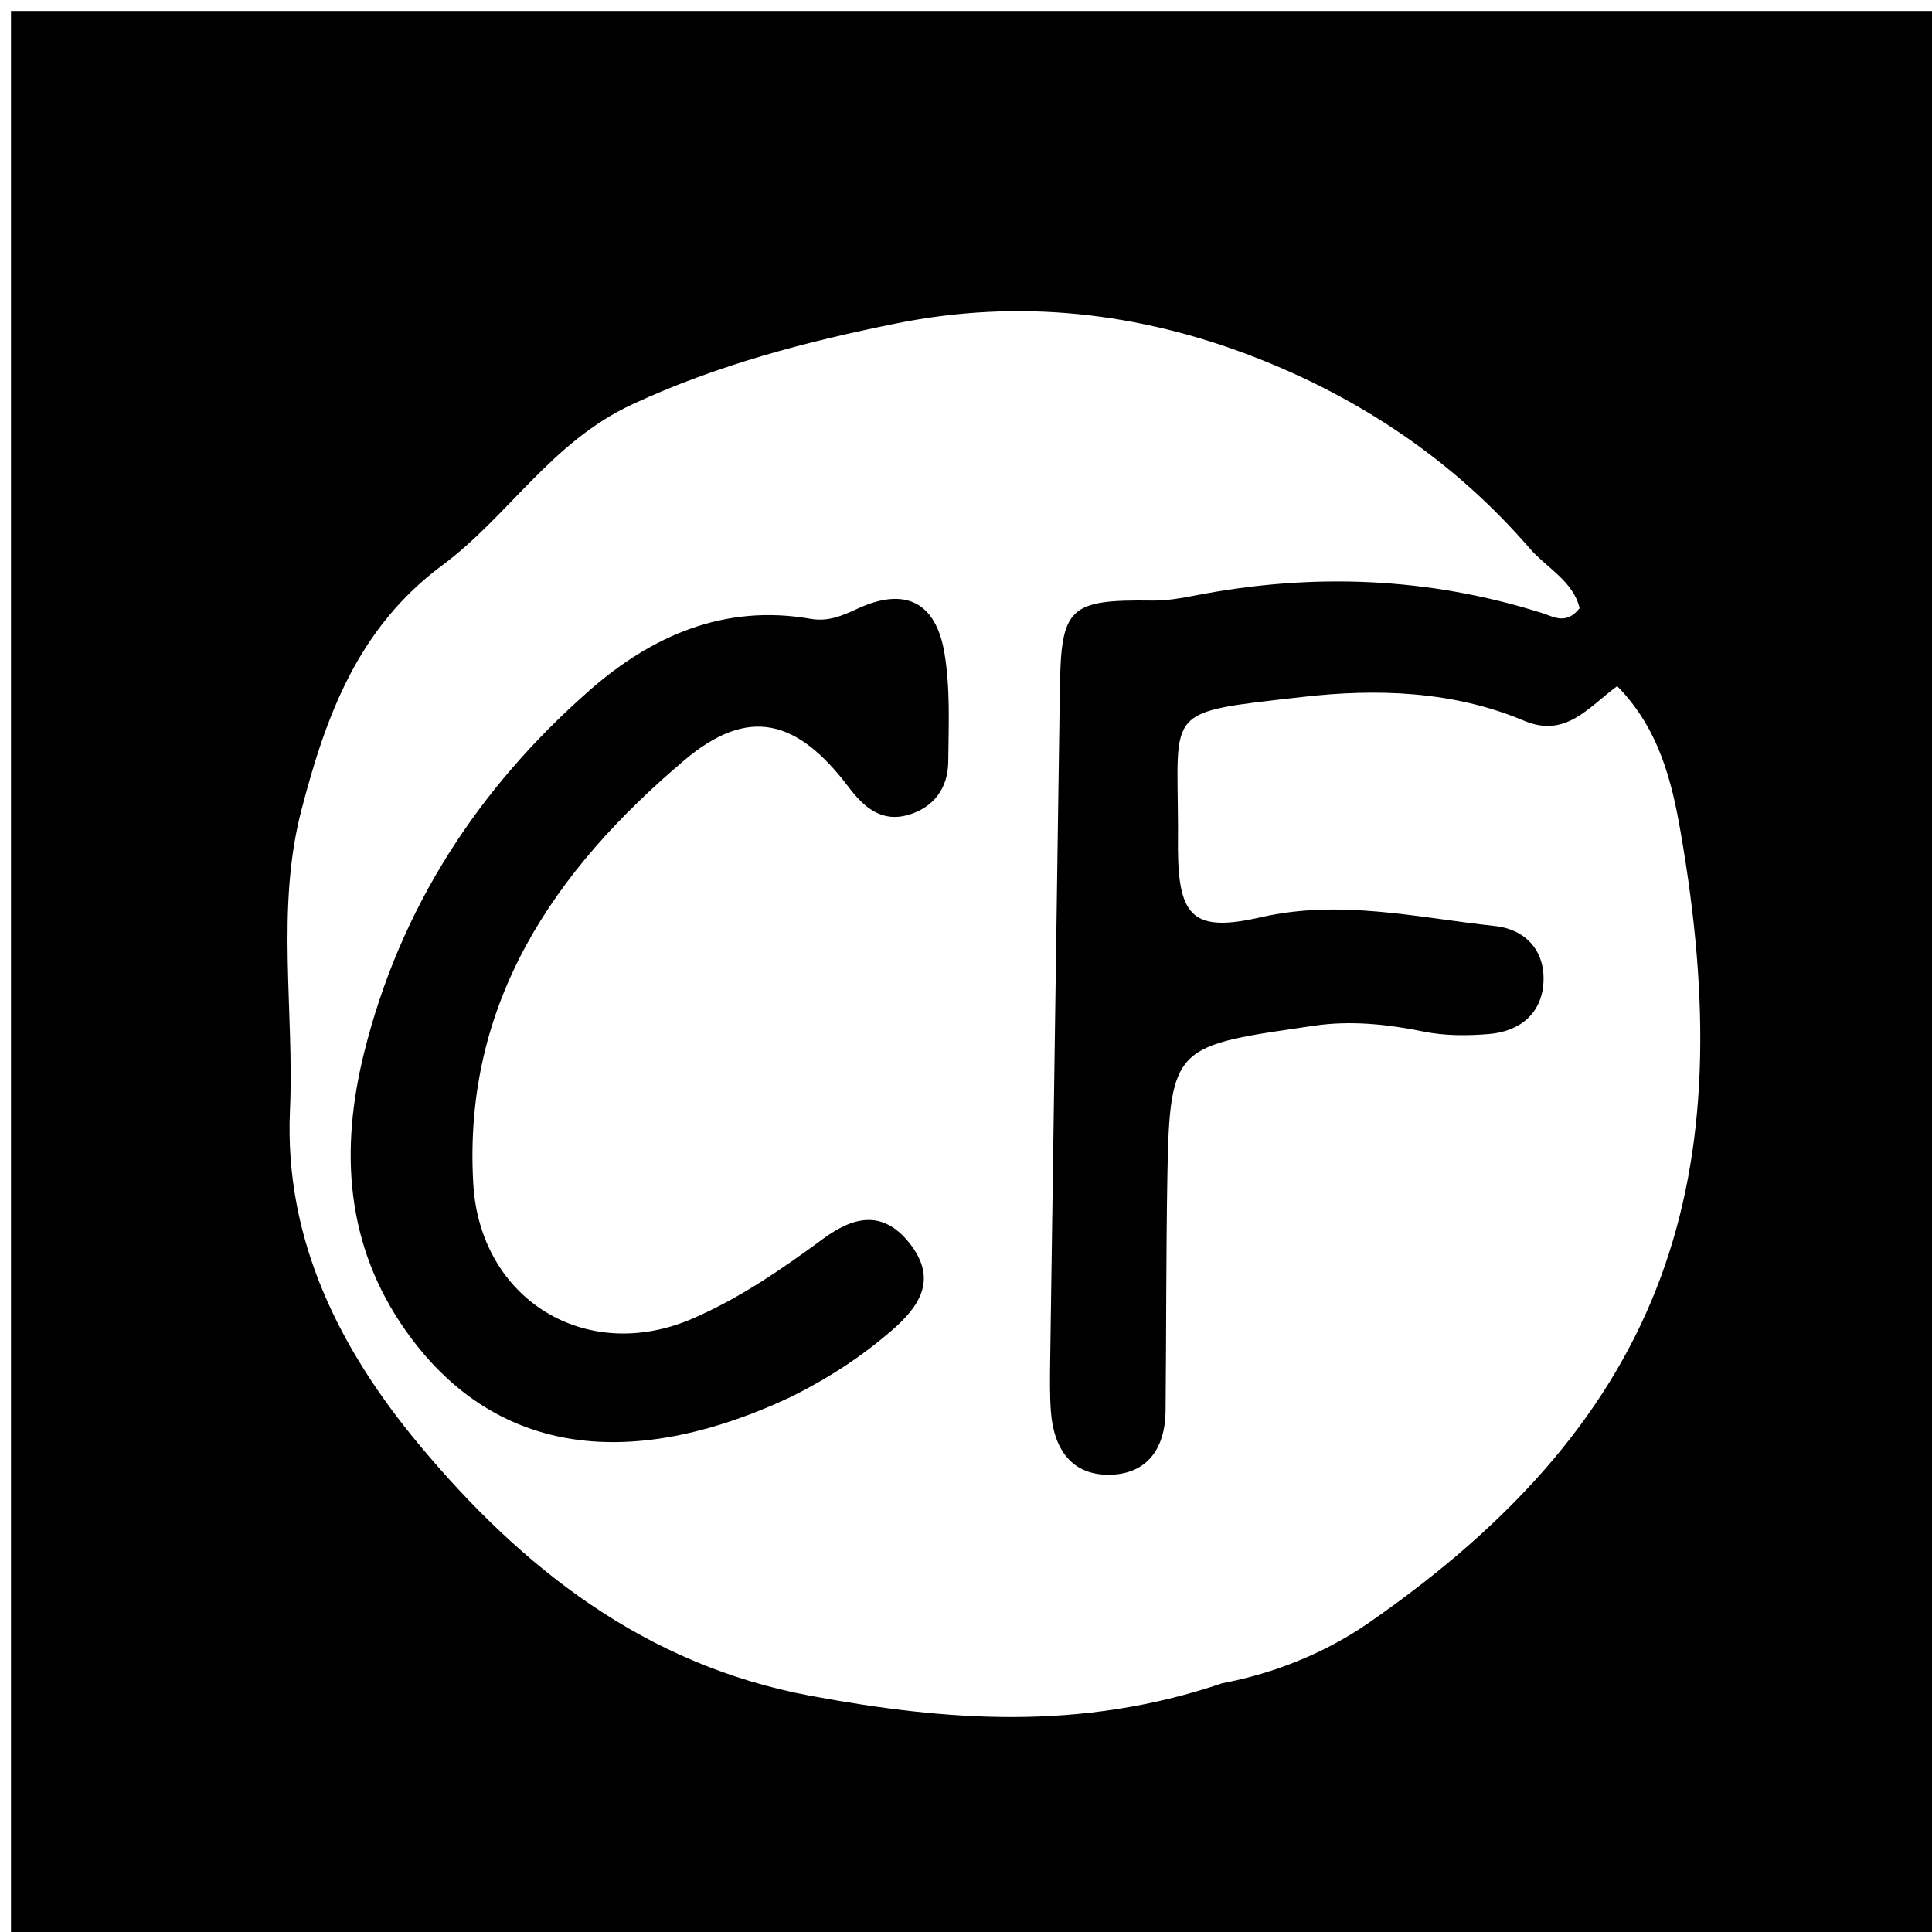 <svg version="1.1" id="Layer_1" xmlns="http://www.w3.org/2000/svg" xmlns:xlink="http://www.w3.org/1999/xlink" x="0px" y="0px"
	 width="100%" viewBox="0 0 176 176" enable-background="new 0 0 176 176" xml:space="preserve">
<path fill="#000000" opacity="1" stroke="none" 
	d="
M113,177 
	C75.333,177 38.167,177 1,177 
	C1,118.333 1,59.667 1,1 
	C59.667,1 118.333,1 177,1 
	C177,59.667 177,118.333 177,177 
	C155.833,177 134.667,177 113,177 
M111.335,153.342 
	C116.152,152.424 120.764,150.552 124.658,147.856 
	C152.277,128.737 158.538,107.054 153.103,75.818 
	C152.323,71.333 151.184,66.418 147.32,62.505 
	C144.64,64.475 142.625,67.254 138.833,65.655 
	C132.388,62.938 125.432,62.713 118.663,63.489 
	C105.99,64.943 107.286,64.409 107.313,75.407 
	C107.314,76.073 107.303,76.739 107.308,77.406 
	C107.362,83.558 108.743,84.96 114.845,83.562 
	C122.101,81.901 129.095,83.593 136.172,84.357 
	C139.016,84.664 140.763,86.639 140.605,89.494 
	C140.447,92.348 138.435,93.964 135.639,94.196 
	C133.666,94.36 131.602,94.366 129.676,93.971 
	C126.365,93.292 122.995,92.957 119.738,93.435 
	C107.163,95.279 106.553,95.061 106.346,107.066 
	C106.222,114.226 106.251,121.389 106.181,128.551 
	C106.149,131.825 104.605,134.211 101.258,134.34 
	C97.625,134.48 95.983,131.992 95.733,128.57 
	C95.624,127.078 95.646,125.573 95.667,124.075 
	C95.957,103.608 96.263,83.141 96.553,62.675 
	C96.657,55.308 97.414,54.609 104.976,54.709 
	C106.293,54.727 107.629,54.488 108.931,54.236 
	C119.591,52.175 130.115,52.565 140.504,55.854 
	C141.526,56.177 142.672,56.954 143.895,55.408 
	C143.345,52.96 140.864,51.709 139.356,49.962 
	C132.543,42.069 124.045,36.331 114.334,32.55 
	C103.766,28.435 92.843,27.204 81.65,29.464 
	C73.394,31.131 65.367,33.231 57.586,36.842 
	C50.23,40.256 46.303,47.035 40.271,51.511 
	C32.565,57.229 29.664,65.31 27.451,73.824 
	C25.119,82.796 26.818,92.048 26.414,101.166 
	C25.891,112.995 31.002,122.982 38.154,131.573 
	C47.508,142.811 58.713,151.681 73.878,154.491 
	C86.296,156.792 98.488,157.705 111.335,153.342 
z"/>
<path fill="#000000" opacity="1" stroke="none" 
	d="
M72.046,127.258 
	C56.888,134.354 44.694,132.24 36.922,121.164 
	C31.489,113.422 30.951,104.807 33.174,95.877 
	C36.455,82.696 43.563,71.807 53.667,62.923 
	C59.346,57.929 65.975,54.993 73.846,56.372 
	C75.433,56.65 76.723,56.096 78.117,55.448 
	C82.379,53.468 85.238,54.779 86.031,59.458 
	C86.58,62.703 86.417,66.086 86.383,69.405 
	C86.358,71.796 85.061,73.557 82.748,74.231 
	C80.293,74.945 78.689,73.533 77.289,71.681 
	C72.632,65.52 68.178,64.32 62.355,69.245 
	C50.534,79.244 42.144,91.334 43.115,107.86 
	C43.734,118.38 53.381,124.313 63.078,120.126 
	C67.375,118.27 71.224,115.618 74.982,112.852 
	C77.72,110.837 80.393,110.169 82.832,113.221 
	C85.509,116.574 83.725,119.075 81.105,121.318 
	C78.44,123.6 75.529,125.526 72.046,127.258 
z"/>
</svg>